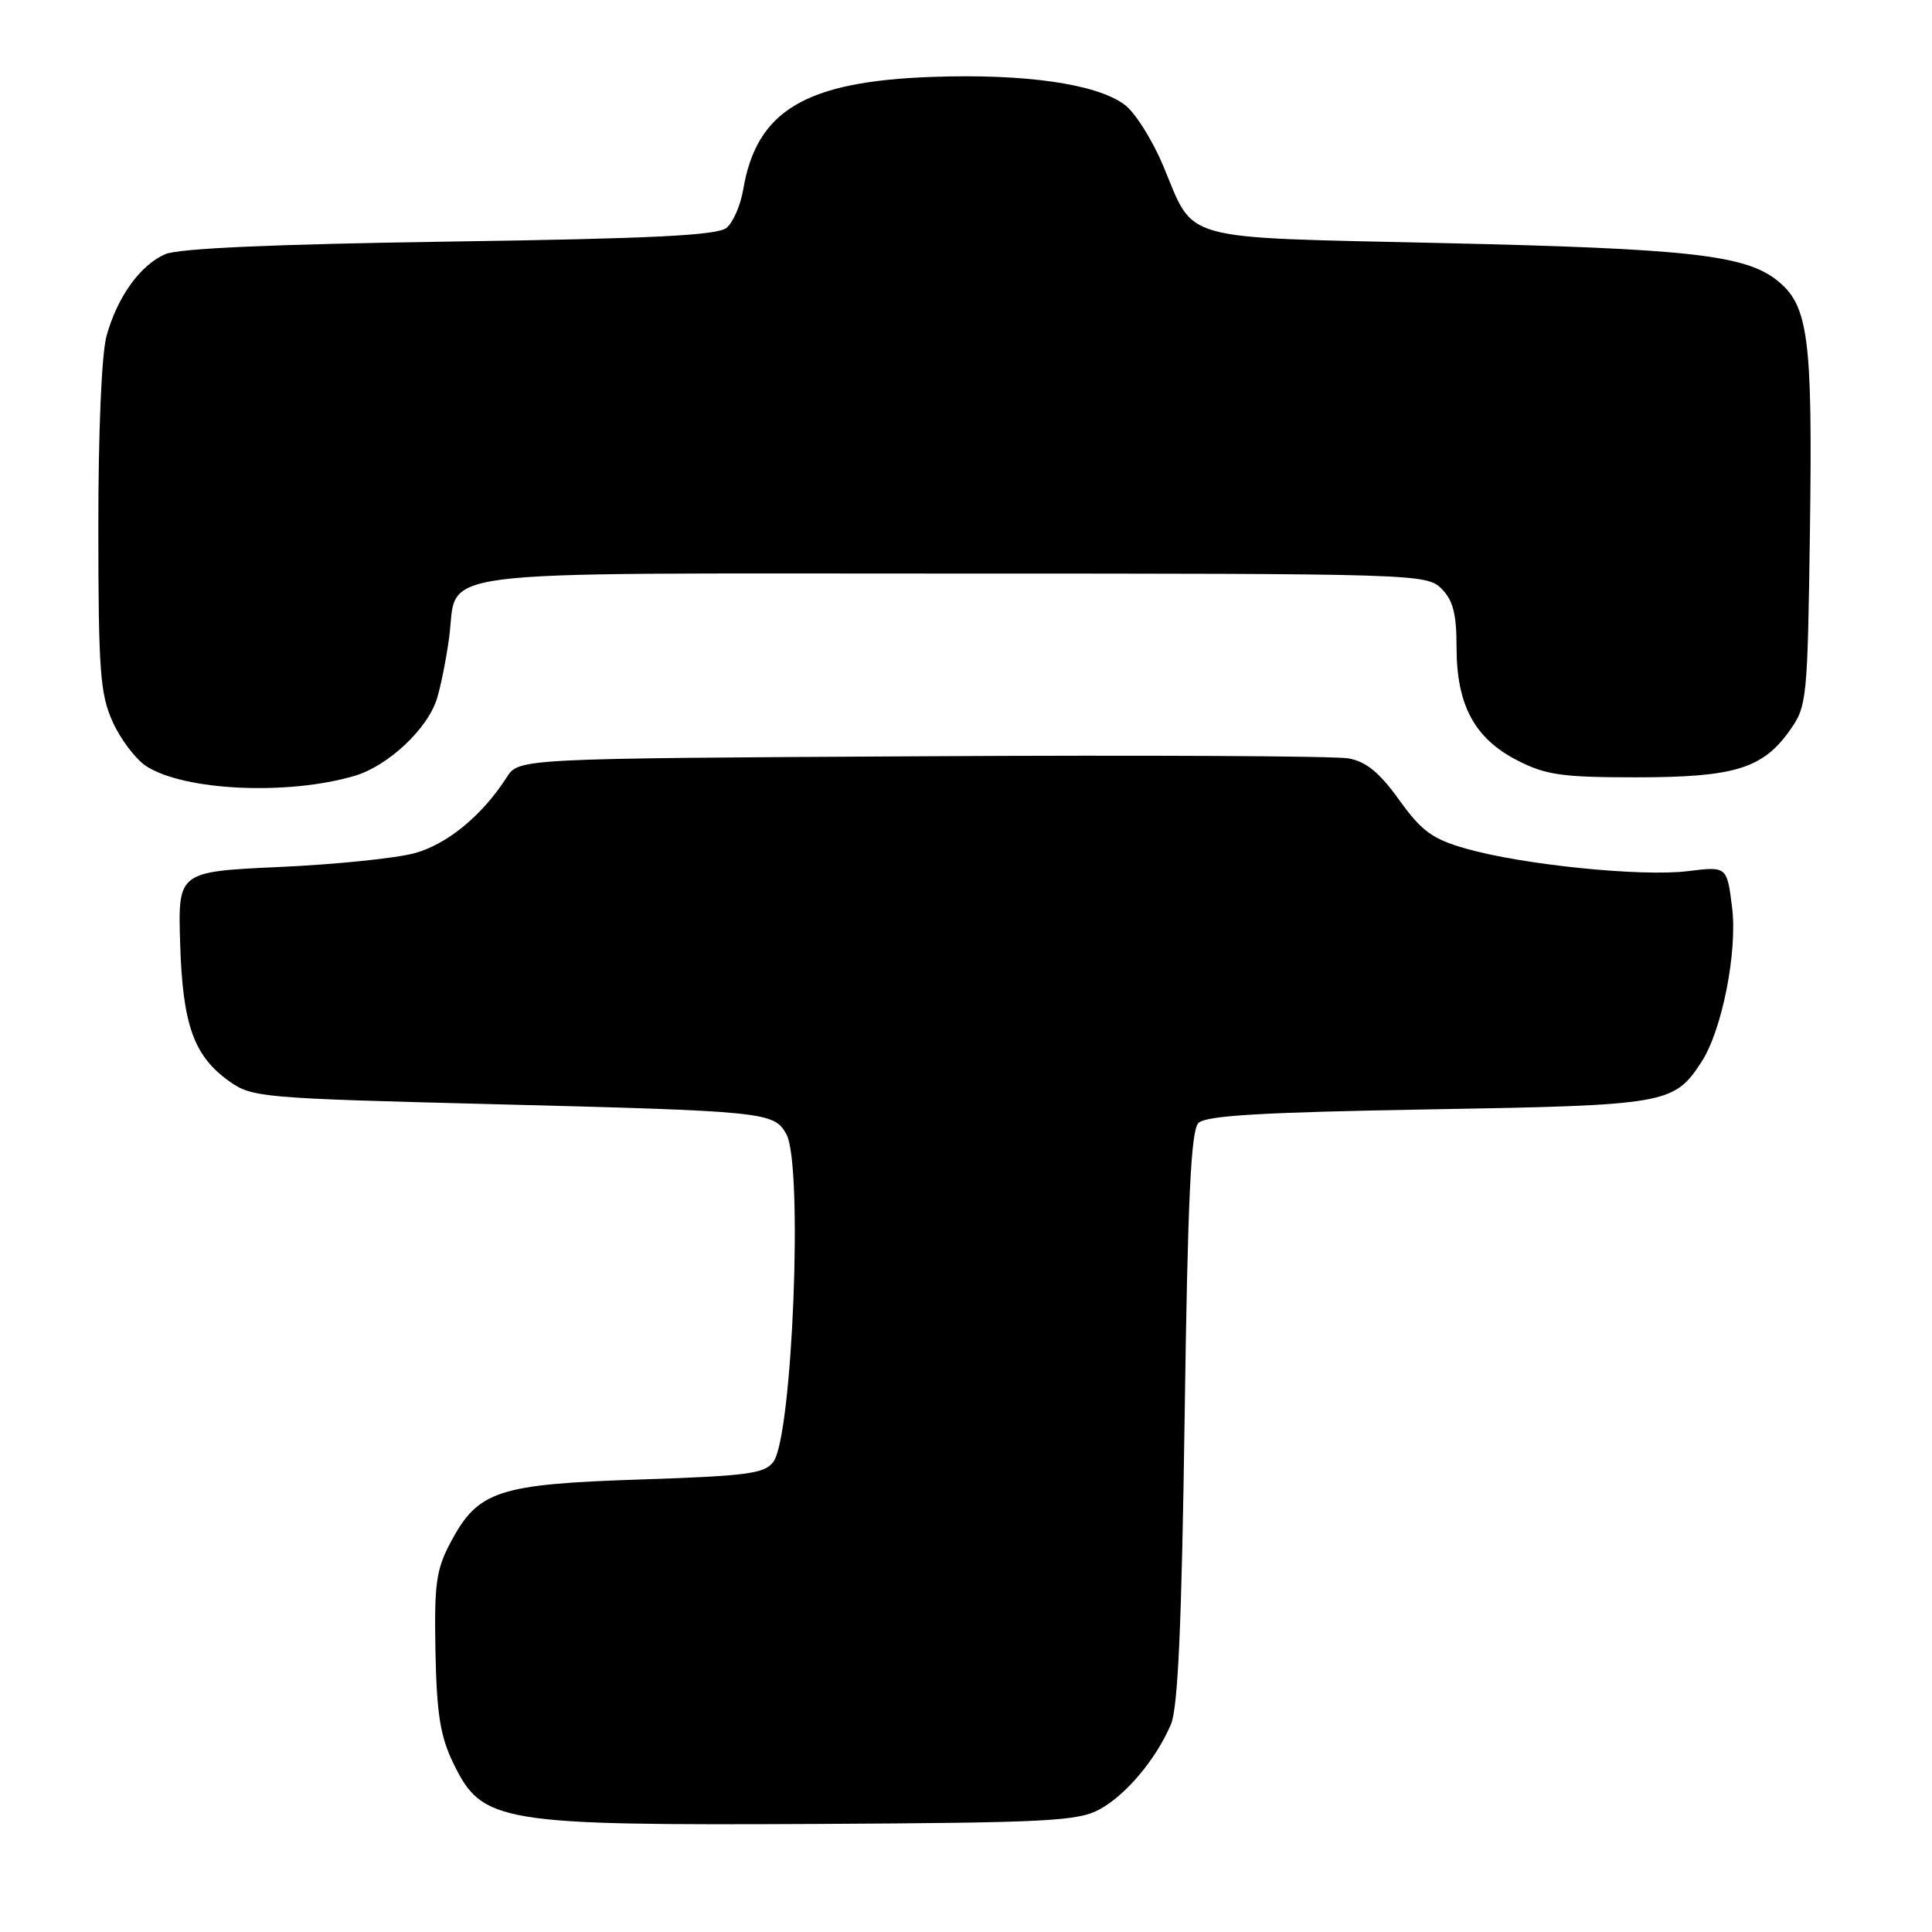 <?xml version="1.0" encoding="UTF-8" standalone="no"?>
<!DOCTYPE svg PUBLIC "-//W3C//DTD SVG 1.1//EN" "http://www.w3.org/Graphics/SVG/1.1/DTD/svg11.dtd" >
<svg xmlns="http://www.w3.org/2000/svg" xmlns:xlink="http://www.w3.org/1999/xlink" version="1.1" viewBox="0 0 256 256">
 <g >
 <path fill="currentColor"
d=" M 145.70 239.75 C 149.22 237.83 153.16 233.13 155.15 228.50 C 156.09 226.31 156.58 215.28 156.97 187.80 C 157.38 158.81 157.80 149.80 158.80 148.80 C 159.78 147.82 167.24 147.38 189.34 147.00 C 220.91 146.46 221.79 146.31 225.45 140.72 C 228.17 136.56 230.24 126.12 229.51 120.24 C 228.83 114.79 228.83 114.79 223.66 115.43 C 217.55 116.20 201.68 114.58 194.22 112.44 C 189.79 111.17 188.38 110.14 185.40 106.00 C 182.80 102.37 181.02 100.91 178.68 100.49 C 176.93 100.17 151.48 100.04 122.12 100.21 C 68.74 100.50 68.74 100.50 67.14 103.00 C 63.91 108.04 59.29 111.85 54.94 113.05 C 52.50 113.72 44.44 114.55 37.04 114.88 C 23.58 115.50 23.58 115.50 23.87 125.00 C 24.20 135.79 25.67 139.92 30.37 143.27 C 33.38 145.42 34.67 145.53 65.00 146.30 C 101.56 147.23 102.56 147.33 104.20 150.29 C 106.44 154.35 105.02 190.22 102.48 193.69 C 101.33 195.27 99.04 195.57 84.83 196.04 C 66.01 196.66 63.36 197.53 59.76 204.27 C 57.78 207.97 57.53 209.79 57.70 218.83 C 57.86 227.07 58.34 230.07 60.05 233.60 C 63.90 241.55 65.95 241.89 108.50 241.68 C 138.78 241.52 142.85 241.31 145.70 239.75 Z  M 47.00 102.80 C 51.43 101.49 56.68 96.56 57.90 92.57 C 58.42 90.88 59.14 87.25 59.51 84.50 C 60.75 75.26 54.93 76.00 126.15 76.00 C 187.67 76.00 189.04 76.04 191.00 78.00 C 192.54 79.54 193.00 81.33 193.00 85.77 C 193.00 93.41 195.38 97.85 201.04 100.75 C 204.82 102.69 206.97 103.00 216.74 103.00 C 229.77 103.00 233.53 101.86 237.10 96.86 C 239.44 93.58 239.51 92.95 239.83 70.00 C 240.18 44.55 239.62 40.42 235.42 37.11 C 231.18 33.78 223.60 32.94 191.16 32.21 C 155.73 31.40 158.39 32.14 154.11 21.92 C 152.67 18.50 150.38 14.87 149.00 13.86 C 145.28 11.11 135.86 9.75 123.50 10.19 C 106.71 10.79 100.25 14.64 98.48 25.11 C 98.13 27.19 97.14 29.47 96.27 30.19 C 95.07 31.19 86.42 31.62 59.60 32.01 C 36.09 32.36 23.63 32.91 21.87 33.69 C 18.54 35.17 15.55 39.35 14.12 44.50 C 13.46 46.86 13.02 57.29 13.03 70.00 C 13.04 88.94 13.27 92.00 14.94 95.67 C 15.98 97.97 17.97 100.59 19.35 101.50 C 24.36 104.78 38.10 105.43 47.00 102.80 Z "/>
</g>
</svg>
